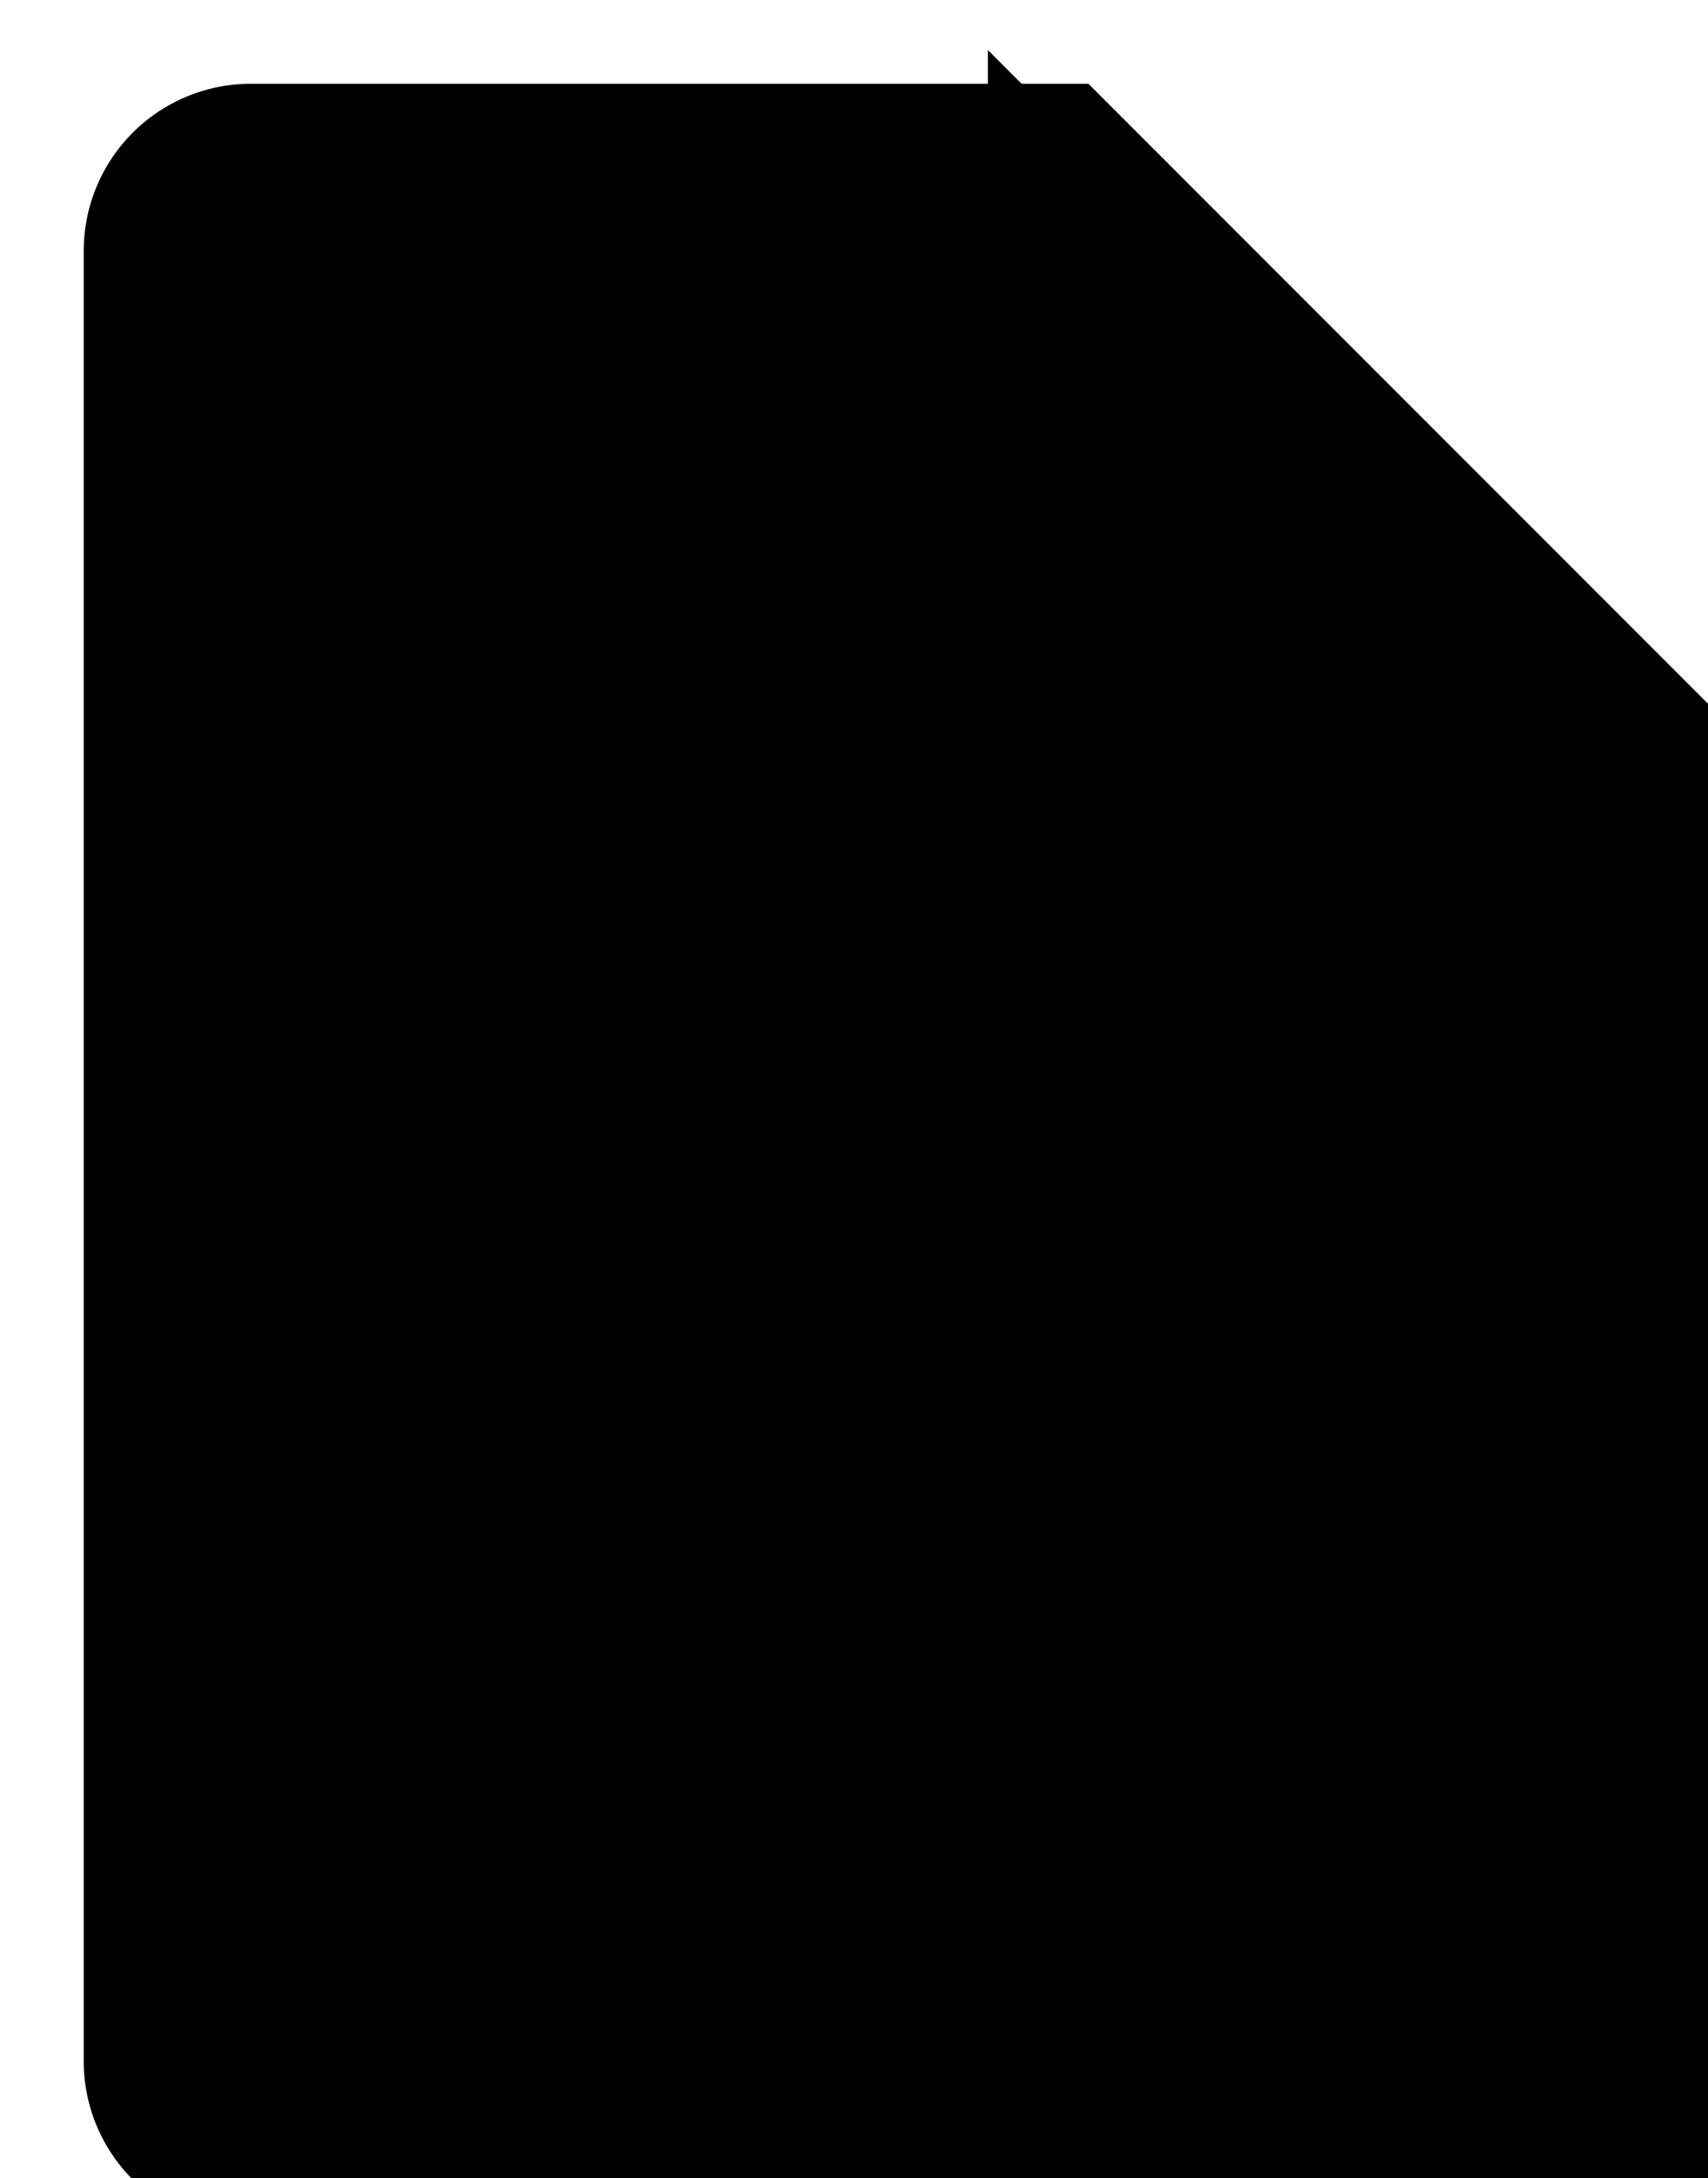 <svg xmlns="http://www.w3.org/2000/svg"
  xmlns:xlink="http://www.w3.org/1999/xlink" viewBox="0 0 51 65" fill="#fff" fill-rule="evenodd" stroke="#000" stroke-linecap="round" stroke-linejoin="round">
  <use xlink:href="#D" x=".5" y=".5"/>
  <defs>
    <filter id="A" x="-27.5%" y="-32.5%">
      <feGaussianBlur in="SourceAlpha" stdDeviation="2"/>
      <feOffset dx="1" dy="-1" result="B"/>
      <feFlood flood-color="#000" flood-opacity=".2"/>
      <feComposite in2="B" operator="in" result="C"/>
      <feMerge>
        <feMergeNode in="C"/>
        <feMergeNode in="SourceGraphic"/>
      </feMerge>
    </filter>
    <filter id="B" x="-6%" y="-4.688%">
      <feGaussianBlur in="SourceAlpha" stdDeviation="1"/>
      <feOffset dx="2" dy="2" result="B"/>
      <feFlood flood-color="#000" flood-opacity=".2"/>
      <feComposite in2="B" operator="in" result="C"/>
      <feMerge>
        <feMergeNode in="C"/>
        <feMergeNode in="SourceGraphic"/>
      </feMerge>
    </filter>
    <path id="C" d="M20 20L0 0h15a4.99 4.99 0 0 1 5 5z"/>
  </defs>
  <symbol id="D" overflow="visible">
    <g transform="matrix(-1 0 0 -1 50 20)">
      <use xlink:href="#C" fill="#ffe082" stroke="none" filter="url(#A)"/>
      <defs/>
    </g>
    <path d="M50 20L30 0H5a4.99 4.99 0 0 0-5 5v54a4.99 4.99 0 0 0 5 5h40a4.99 4.99 0 0 0 5-5z" fill="currentColor" stroke="none" filter="url(#B)"/>
    <defs/>
    <g transform="matrix(-1 0 0 -1 50 20)">
      <use xlink:href="#C" fill="currentColor" stroke="none" filter="url(#A)"/>
      <defs/>
      <use xlink:href="#C" fill="currentColor" stroke="none" filter="url(#A)"/>
      <defs/>
    </g>
    <path d="M19.039 43.947V32.723h3.341v11.224q0 1.548-.685 2.734-.685 1.186-1.932 1.832-1.247.646-2.817.646-2.572 0-4.009-1.308-1.437-1.308-1.437-3.703h3.363q0 1.191.501 1.759.501.568 1.581.568.958 0 1.526-.657.568-.657.568-1.871zm14.609.735q0-.947-.668-1.453-.668-.507-2.405-1.069-1.737-.562-2.75-1.108-2.762-1.492-2.762-4.02 0-1.314.74-2.344.741-1.03 2.127-1.609 1.386-.579 3.112-.579 1.737 0 3.096.629 1.358.629 2.11 1.776.752 1.147.752 2.606h-3.34q0-1.114-.701-1.731-.702-.618-1.971-.618-1.225 0-1.904.518-.679.518-.679 1.364 0 .791.796 1.325.796.535 2.344 1.002 2.851.857 4.153 2.127Q37 42.767 37 44.66q0 2.105-1.592 3.302-1.592 1.197-4.287 1.197-1.871 0-3.407-.685-1.537-.685-2.344-1.876-.807-1.191-.807-2.762h3.352q0 2.684 3.207 2.684 1.191 0 1.86-.484.668-.484.668-1.353z" fill="#000" stroke="none"/>
  </symbol>
</svg>